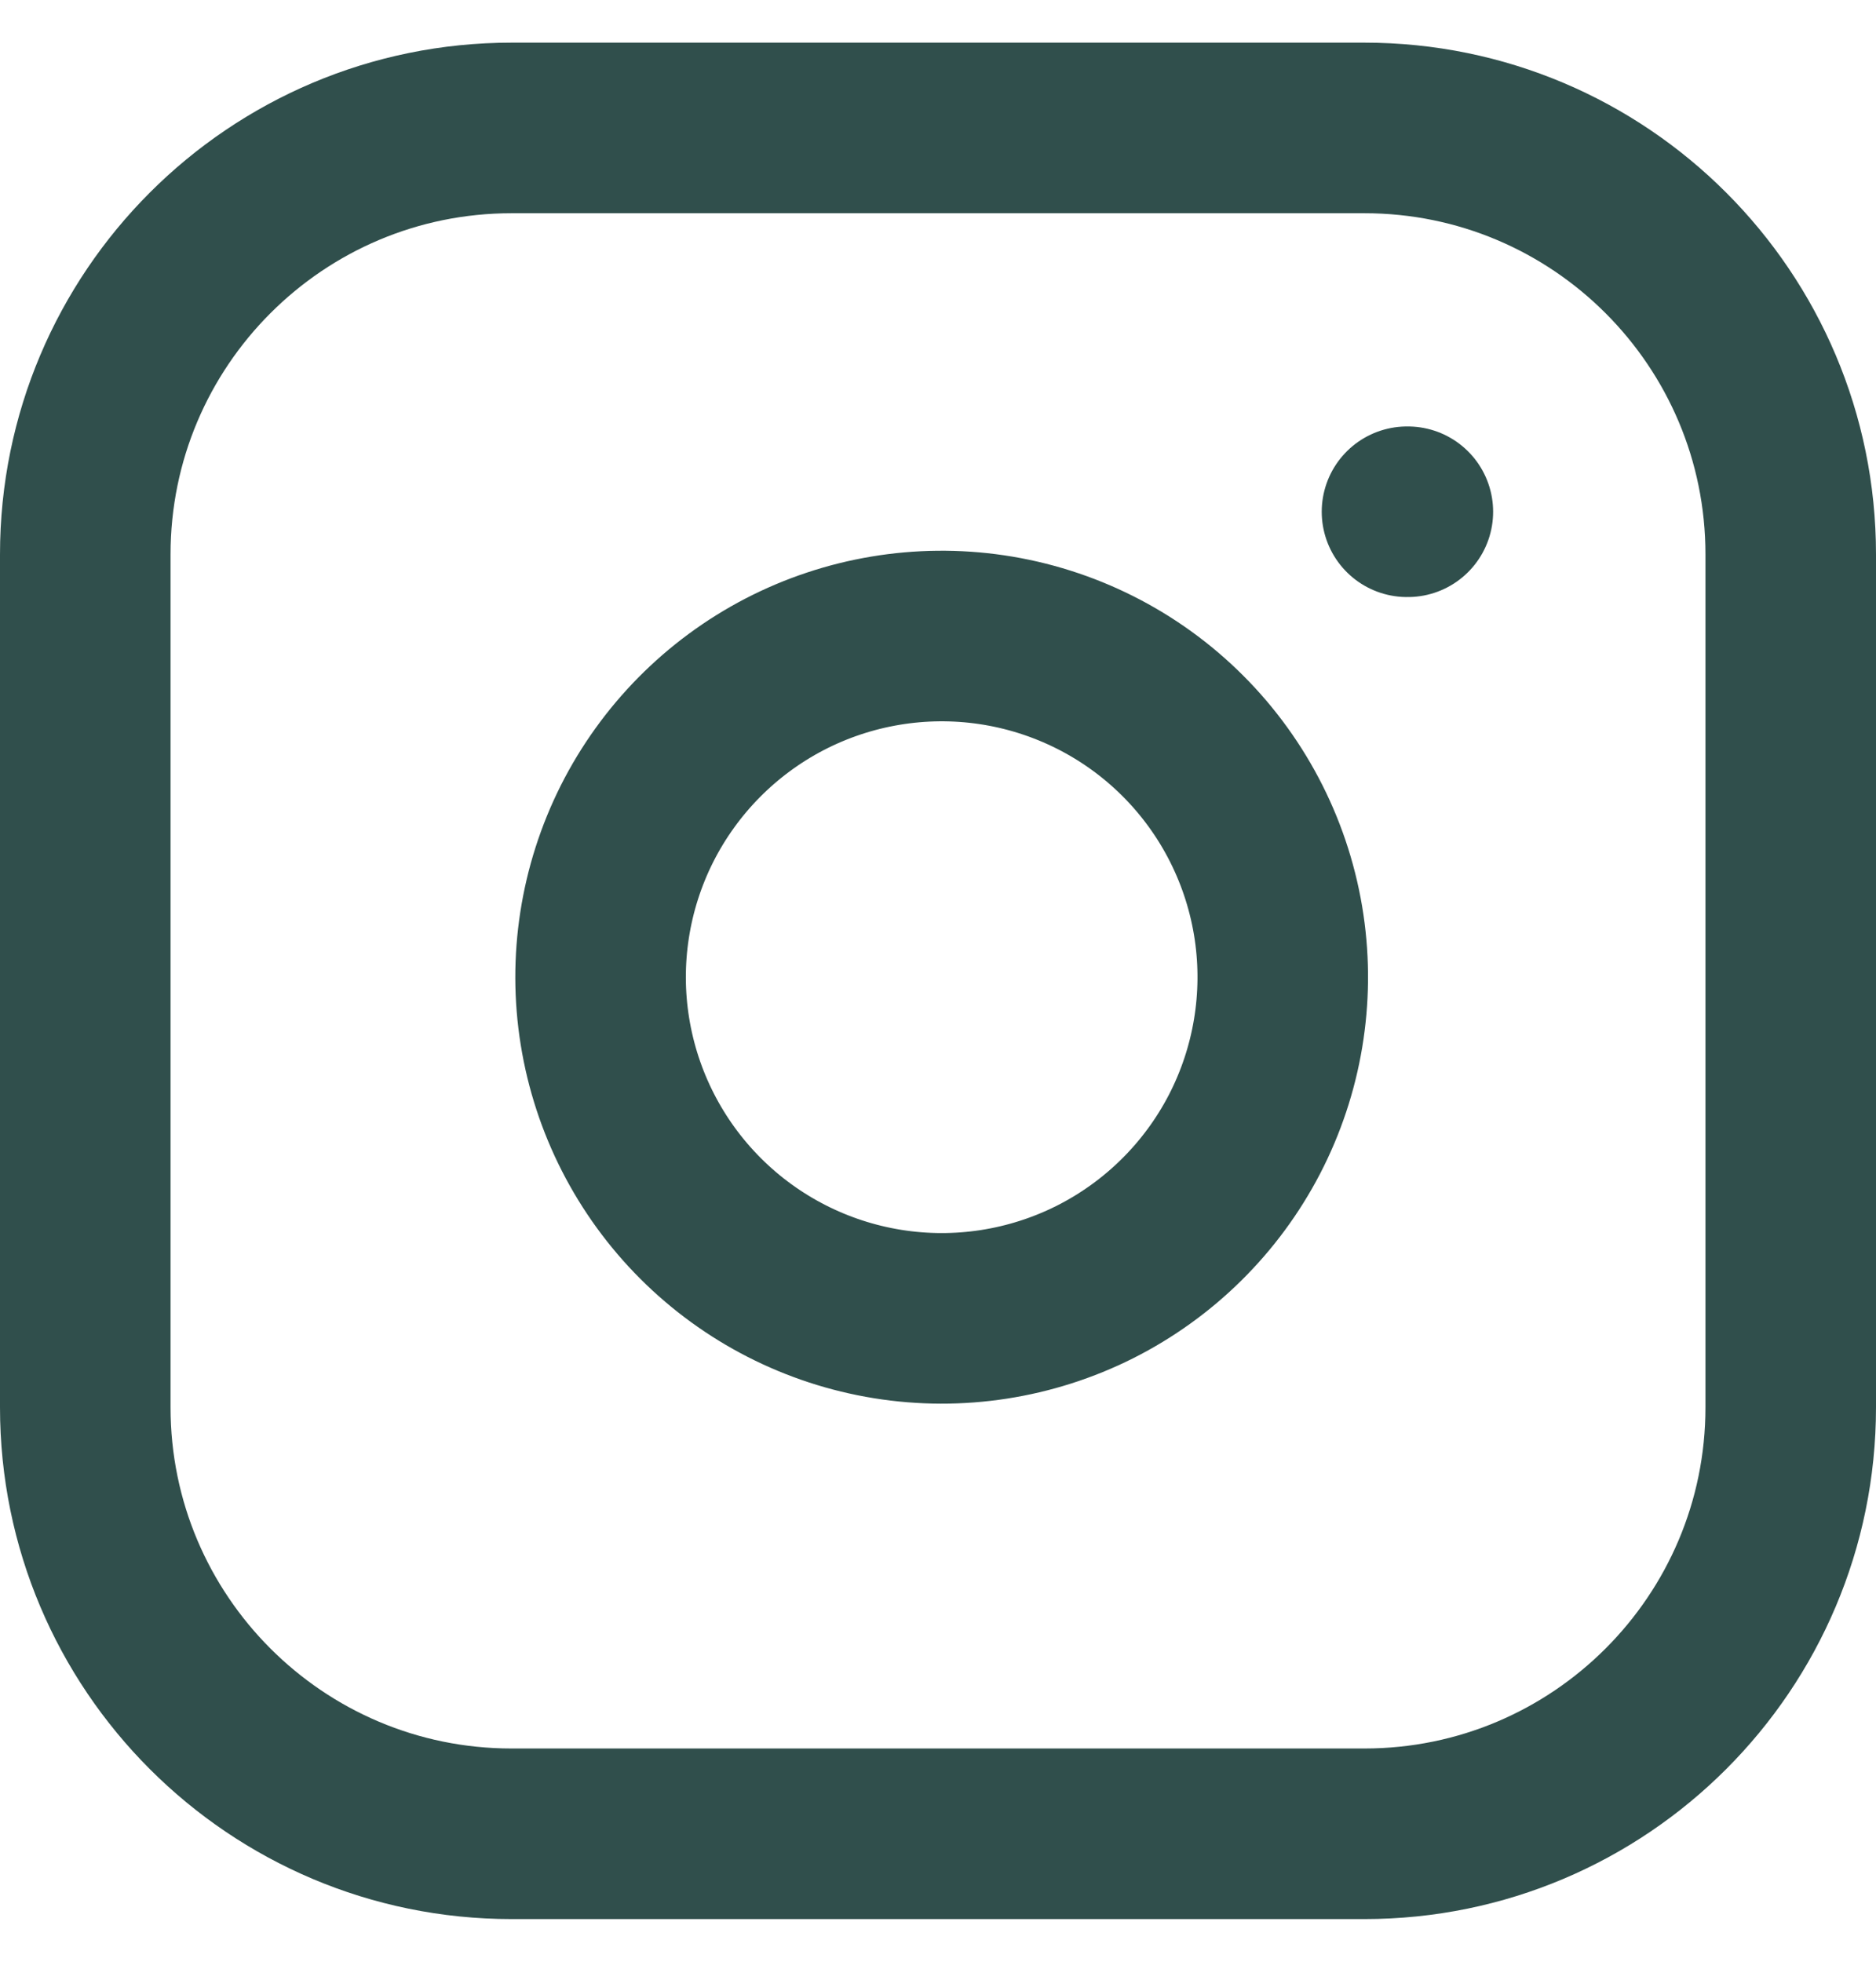 <svg width="22" height="23" viewBox="0 0 22 23" fill="none" xmlns="http://www.w3.org/2000/svg">
<path d="M16.5 6H16.51M6 1.5H16C18.761 1.5 21 3.739 21 6.5V16.5C21 19.261 18.761 21.5 16 21.5H6C3.239 21.5 1 19.261 1 16.5V6.5C1 3.739 3.239 1.5 6 1.5ZM15 10.87C15.123 11.702 14.981 12.552 14.594 13.299C14.206 14.046 13.593 14.651 12.842 15.03C12.09 15.408 11.238 15.54 10.408 15.406C9.577 15.272 8.81 14.88 8.215 14.285C7.62 13.69 7.228 12.923 7.094 12.092C6.96 11.262 7.092 10.41 7.47 9.658C7.849 8.907 8.454 8.294 9.201 7.906C9.948 7.519 10.798 7.377 11.63 7.5C12.479 7.626 13.265 8.021 13.872 8.628C14.479 9.235 14.874 10.021 15 10.87Z" stroke="#304F4C" stroke-width="2" stroke-linecap="round" stroke-linejoin="round"/>
</svg>
